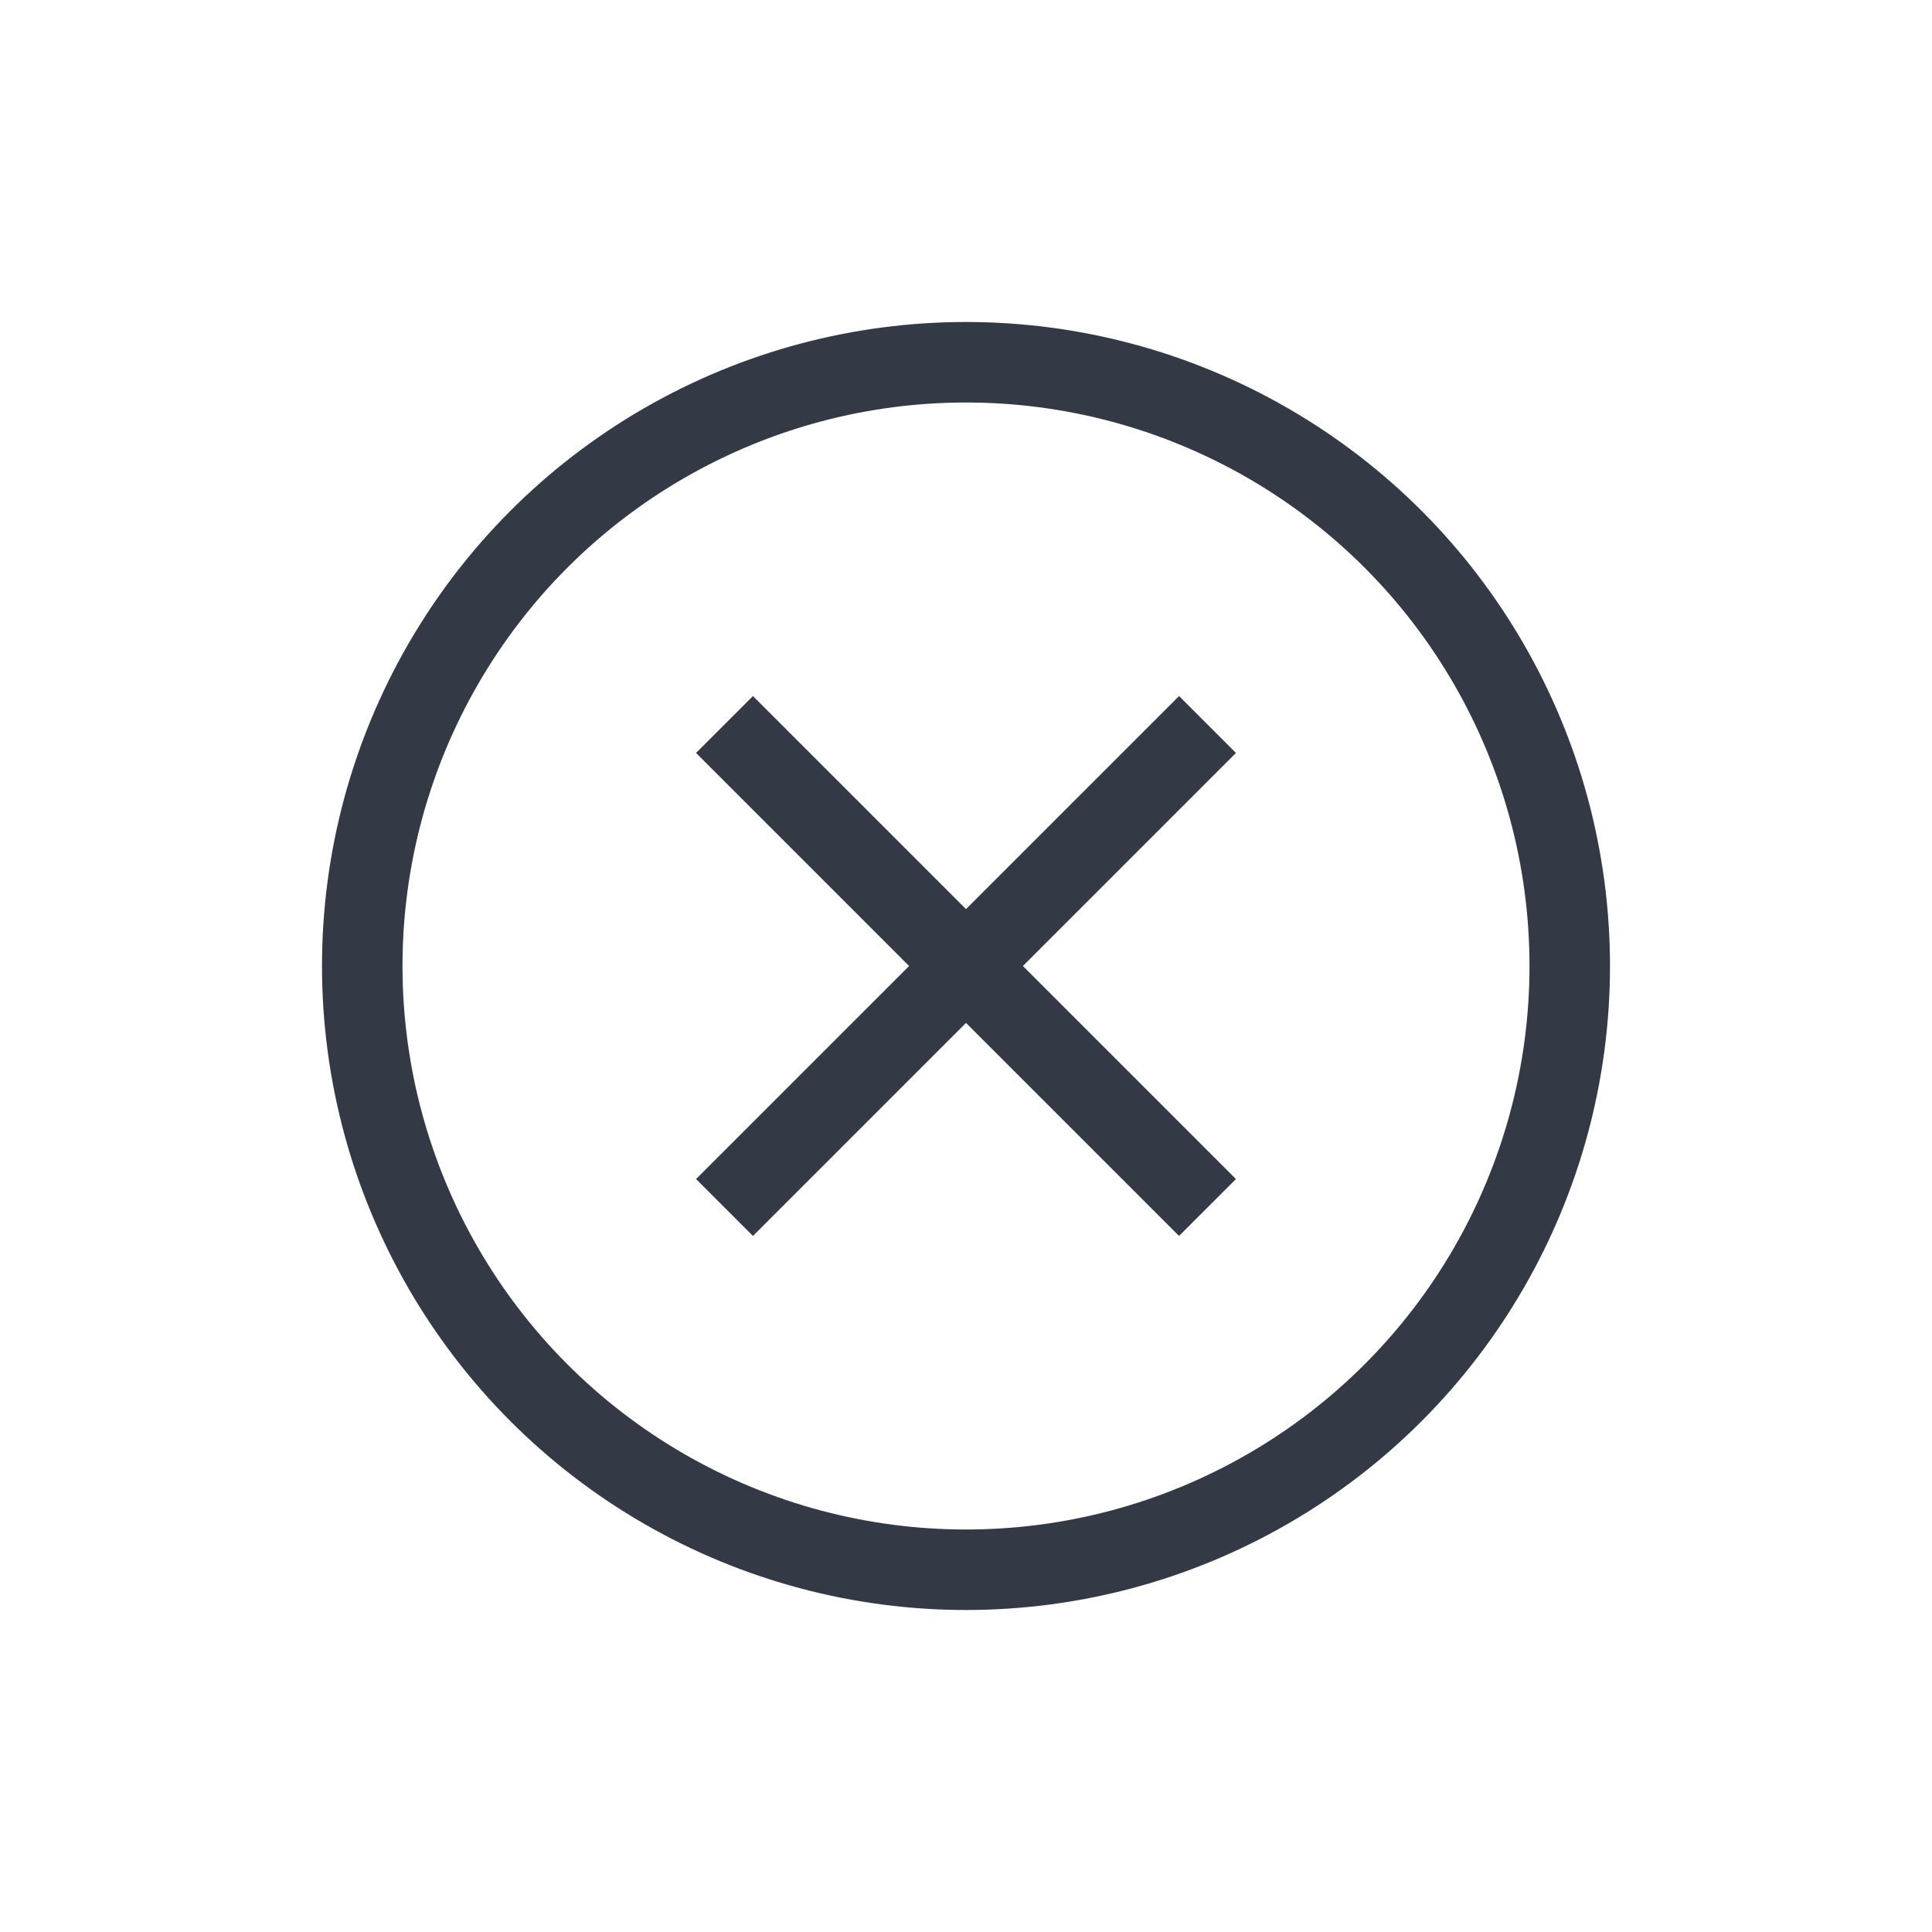 <svg width="24" height="24" viewBox="0 0 24 24" fill="none" xmlns="http://www.w3.org/2000/svg">
<circle cx="12" cy="12" r="7.5" stroke="#333A46"/>
<path d="M9 9L15 15" stroke="#333A46"/>
<path d="M15 9L9 15" stroke="#333A46"/>
</svg>
